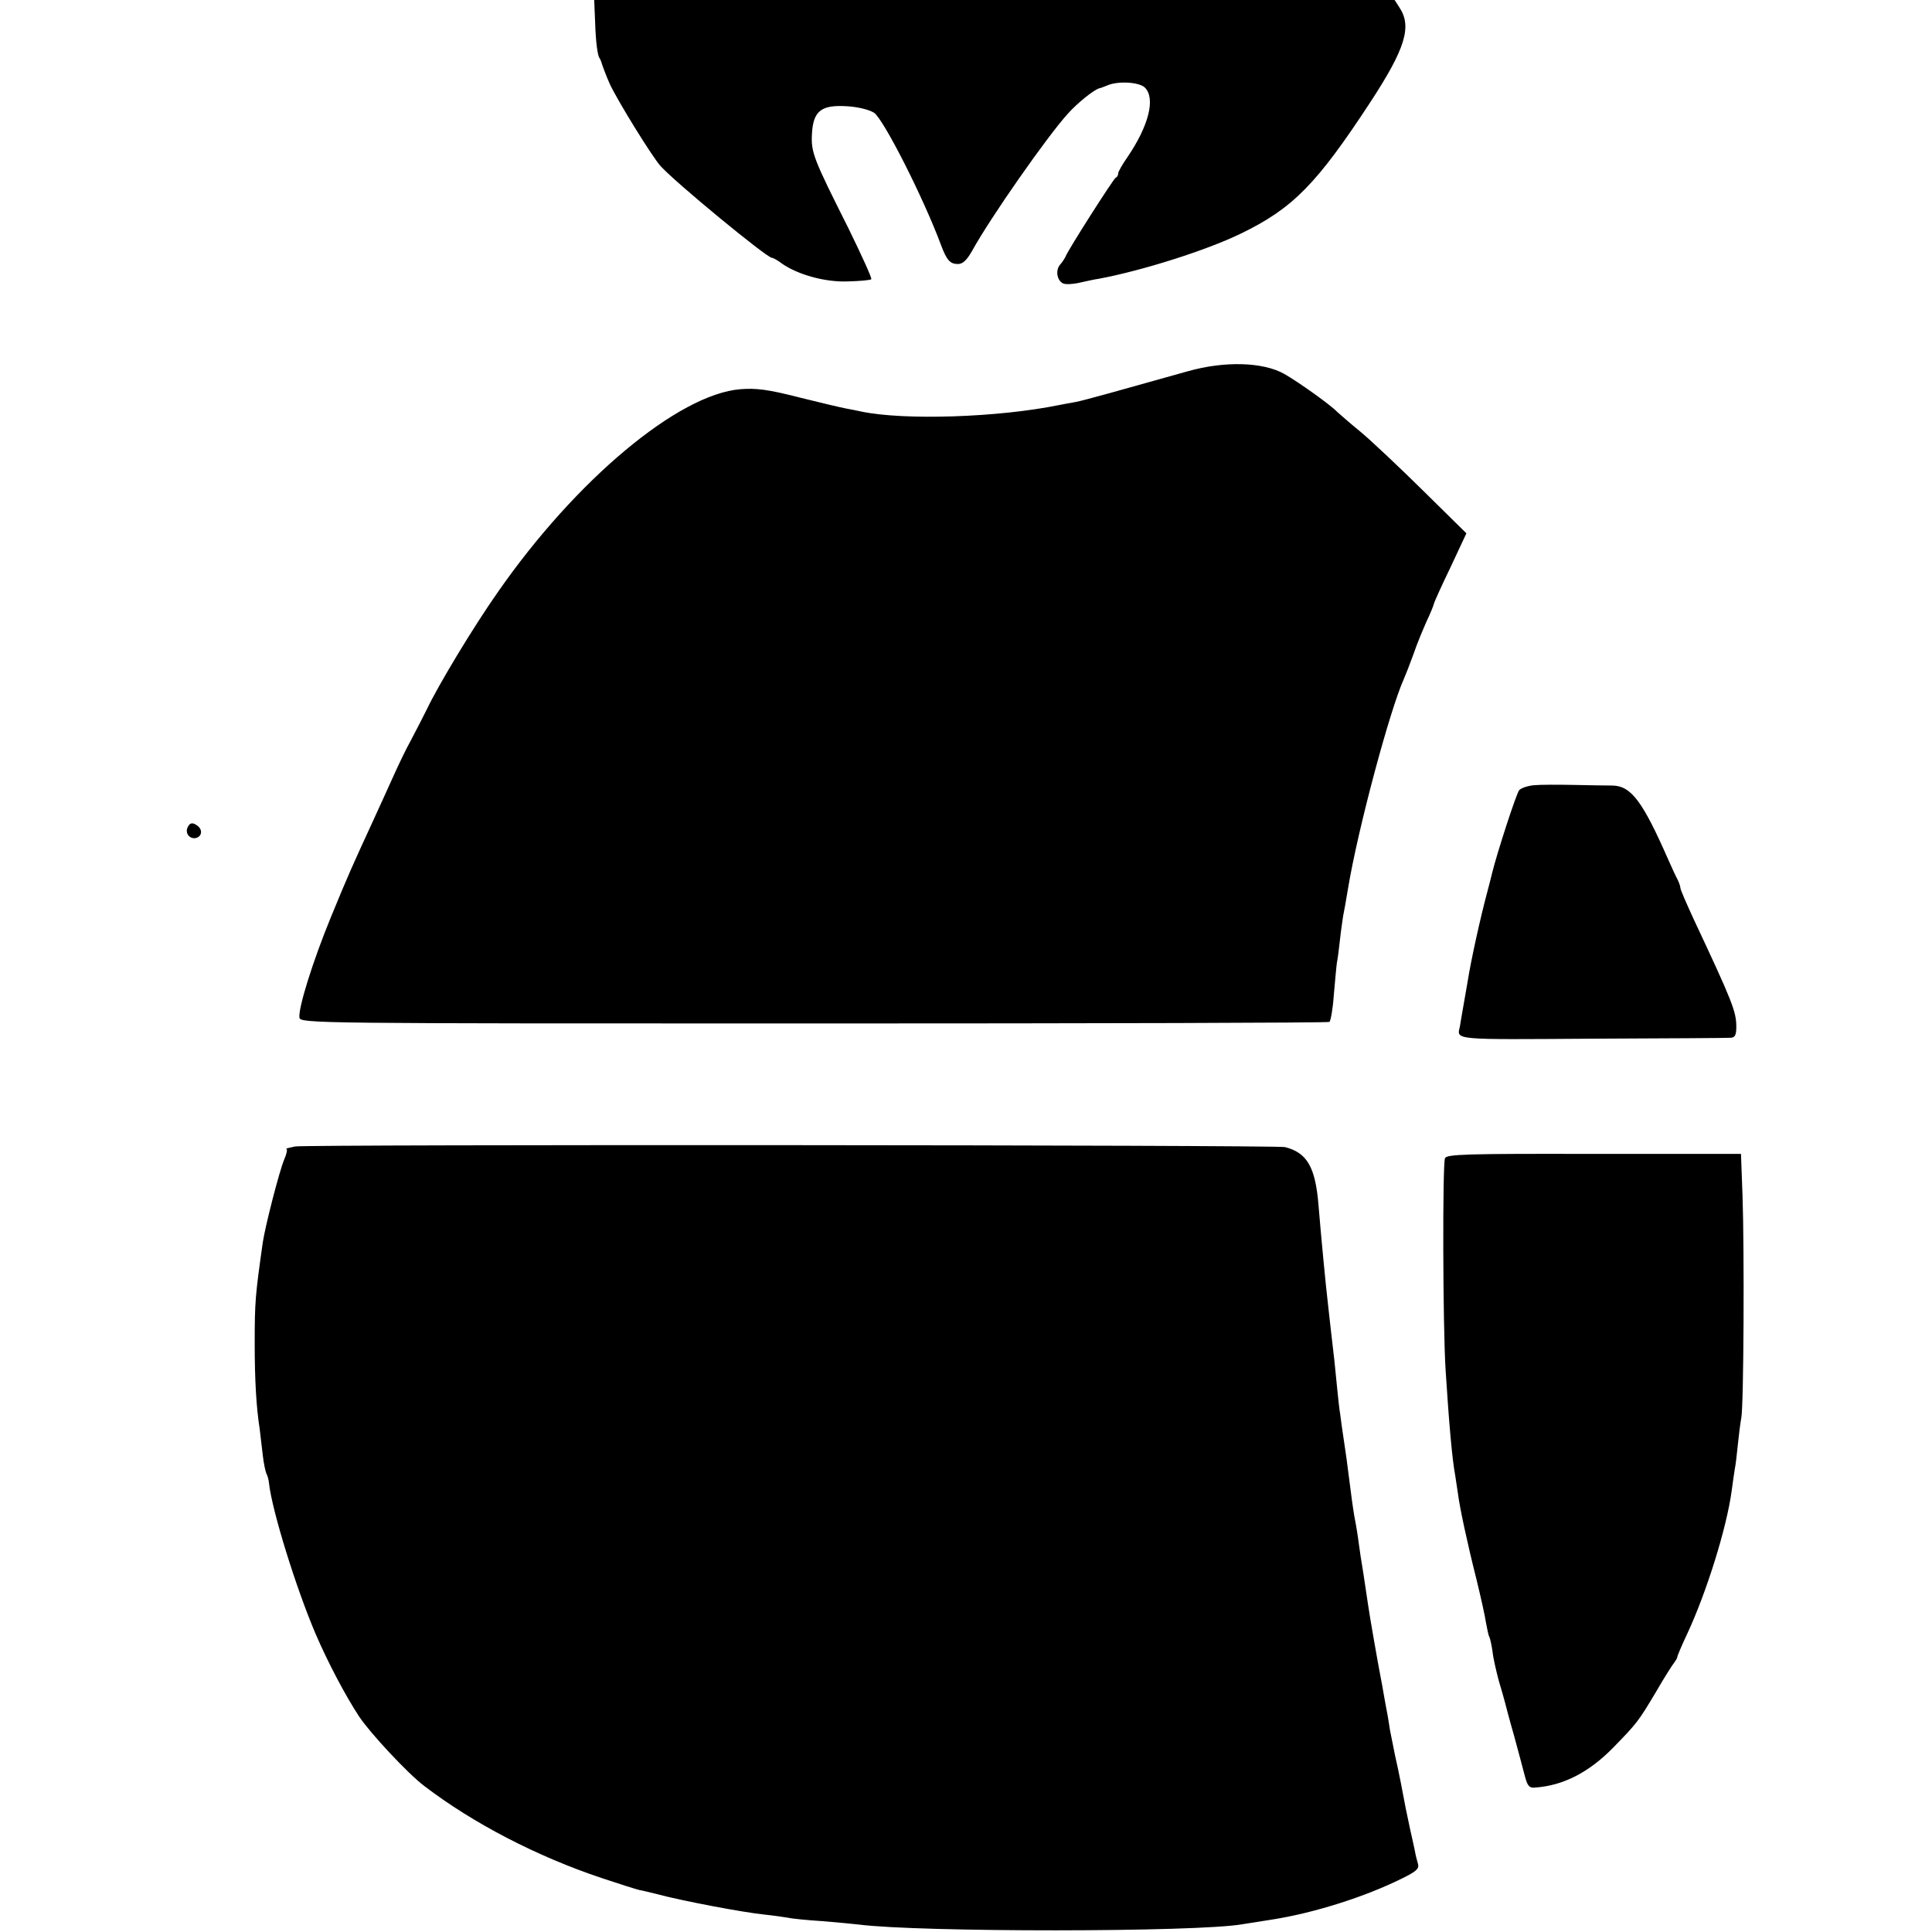<?xml version="1.0" standalone="no"?>
<!DOCTYPE svg PUBLIC "-//W3C//DTD SVG 20010904//EN"
 "http://www.w3.org/TR/2001/REC-SVG-20010904/DTD/svg10.dtd">
<svg version="1.0" xmlns="http://www.w3.org/2000/svg"
 width="622pt" height="622pt" viewBox="0 0 622 622"
 preserveAspectRatio="xMidYMid meet">
<g transform="translate(0,622) scale(0.1,-0.1)"
fill="#000000" stroke="none">
<path d="M1916 6148 c2 -64 8 -107 14 -115 2 -2 3 -6 5 -10 4 -14 17 -48 28
-73 25 -54 138 -237 164 -265 50 -55 342 -295 358 -295 4 0 19 -8 33 -19 52
-36 140 -60 212 -57 38 1 72 4 75 7 3 3 -31 77 -74 165 -113 225 -120 243
-117 303 4 74 30 94 112 89 36 -2 72 -11 88 -21 30 -20 158 -271 216 -427 18
-48 29 -60 54 -60 16 0 29 13 46 43 59 107 241 367 307 440 32 36 86 79 103
83 3 0 14 5 25 9 34 15 103 11 121 -7 35 -35 12 -124 -57 -225 -16 -23 -29
-46 -29 -51 0 -6 -3 -12 -8 -14 -7 -3 -153 -232 -161 -253 -2 -5 -10 -18 -18
-27 -16 -18 -10 -53 11 -61 8 -3 31 -2 52 3 22 5 50 11 64 13 138 26 344 91
455 145 167 81 244 159 418 425 111 170 133 241 93 302 l-16 25 -1289 0 -1288
0 3 -72z"/>
<path d="M3825 5025 c-224 -63 -335 -94 -361 -99 -16 -3 -40 -7 -54 -10 -196
-40 -498 -50 -637 -21 -12 3 -35 7 -50 10 -16 3 -84 19 -152 36 -97 25 -137
30 -187 26 -200 -16 -530 -292 -781 -653 -78 -111 -191 -298 -229 -378 -14
-28 -37 -73 -52 -101 -15 -27 -40 -79 -56 -115 -16 -36 -46 -101 -66 -145 -63
-137 -77 -167 -134 -306 -60 -146 -106 -295 -102 -325 3 -19 46 -19 1655 -19
909 0 1656 2 1661 5 4 3 11 41 14 85 4 44 8 91 10 105 3 14 7 48 10 75 3 28 8
61 10 75 3 14 10 54 16 90 32 193 135 576 180 675 5 11 19 47 31 80 11 33 31
80 42 105 12 25 22 50 23 55 1 6 25 59 54 119 l51 109 -138 136 c-76 75 -167
161 -203 191 -36 29 -69 59 -75 64 -22 23 -123 95 -170 122 -69 39 -193 42
-310 9z"/>
<path d="M4938 3692 c-20 -2 -41 -9 -47 -16 -9 -10 -71 -201 -87 -266 -2 -8
-8 -33 -14 -55 -23 -85 -54 -225 -65 -295 -4 -22 -9 -53 -20 -115 -2 -11 -4
-24 -5 -30 -10 -44 -26 -42 428 -39 235 1 435 2 445 3 13 1 17 10 17 35 0 49
-12 80 -136 344 -24 52 -44 98 -44 103 0 5 -4 17 -9 27 -5 9 -18 37 -29 62
-83 189 -120 240 -181 241 -20 0 -76 1 -126 2 -49 1 -107 1 -127 -1z"/>
<path d="M603 3554 c-7 -20 11 -38 31 -31 17 7 18 27 1 39 -16 12 -25 9 -32
-8z"/>
<path d="M950 2529 c-19 -4 -32 -7 -28 -8 4 0 1 -16 -7 -34 -16 -38 -61 -214
-69 -267 -24 -170 -26 -190 -26 -325 0 -117 5 -205 16 -275 2 -19 7 -57 10
-85 3 -27 9 -54 12 -60 3 -5 7 -18 8 -30 10 -90 88 -340 150 -485 40 -93 96
-199 140 -266 35 -53 158 -185 210 -224 157 -120 363 -227 573 -297 57 -19
111 -36 120 -38 9 -1 34 -8 56 -13 82 -22 278 -59 347 -66 29 -3 63 -8 75 -10
12 -3 62 -8 110 -11 48 -4 102 -9 118 -11 193 -25 1088 -25 1235 1 14 2 57 9
95 15 135 21 299 73 418 132 47 23 57 32 52 48 -3 10 -8 29 -10 42 -3 13 -9
43 -15 68 -11 51 -18 85 -30 150 -5 25 -13 65 -19 90 -5 25 -12 61 -16 80 -3
19 -7 46 -10 60 -3 14 -7 39 -10 55 -3 17 -7 41 -10 55 -7 35 -36 200 -40 230
-2 14 -9 59 -15 100 -7 41 -14 89 -16 105 -2 17 -8 55 -14 85 -5 30 -11 75
-14 100 -3 25 -8 63 -11 85 -3 22 -8 56 -11 75 -3 19 -7 49 -9 65 -3 17 -7 55
-10 85 -3 30 -7 71 -9 90 -2 19 -7 62 -11 95 -4 33 -8 74 -10 90 -6 49 -22
216 -30 314 -10 124 -37 170 -108 188 -31 7 -3144 9 -3187 2z"/>
<path d="M4652 2491 c-8 -22 -7 -535 2 -681 11 -172 21 -287 31 -340 2 -14 6
-41 9 -60 6 -46 29 -154 60 -277 13 -54 27 -115 30 -137 4 -21 8 -42 11 -46 2
-4 7 -25 10 -46 2 -21 12 -64 20 -94 9 -30 18 -62 20 -70 2 -8 15 -58 30 -110
14 -52 30 -111 35 -131 8 -29 14 -36 32 -34 90 6 174 49 252 129 77 79 80 83
138 180 26 45 52 86 58 93 5 7 10 15 10 18 0 4 14 37 31 73 64 137 128 344
144 462 3 25 8 56 10 70 3 14 7 50 10 80 3 30 8 69 11 85 8 39 10 541 4 715
l-5 135 -474 0 c-412 1 -474 -1 -479 -14z"/>
</g>
</svg>
